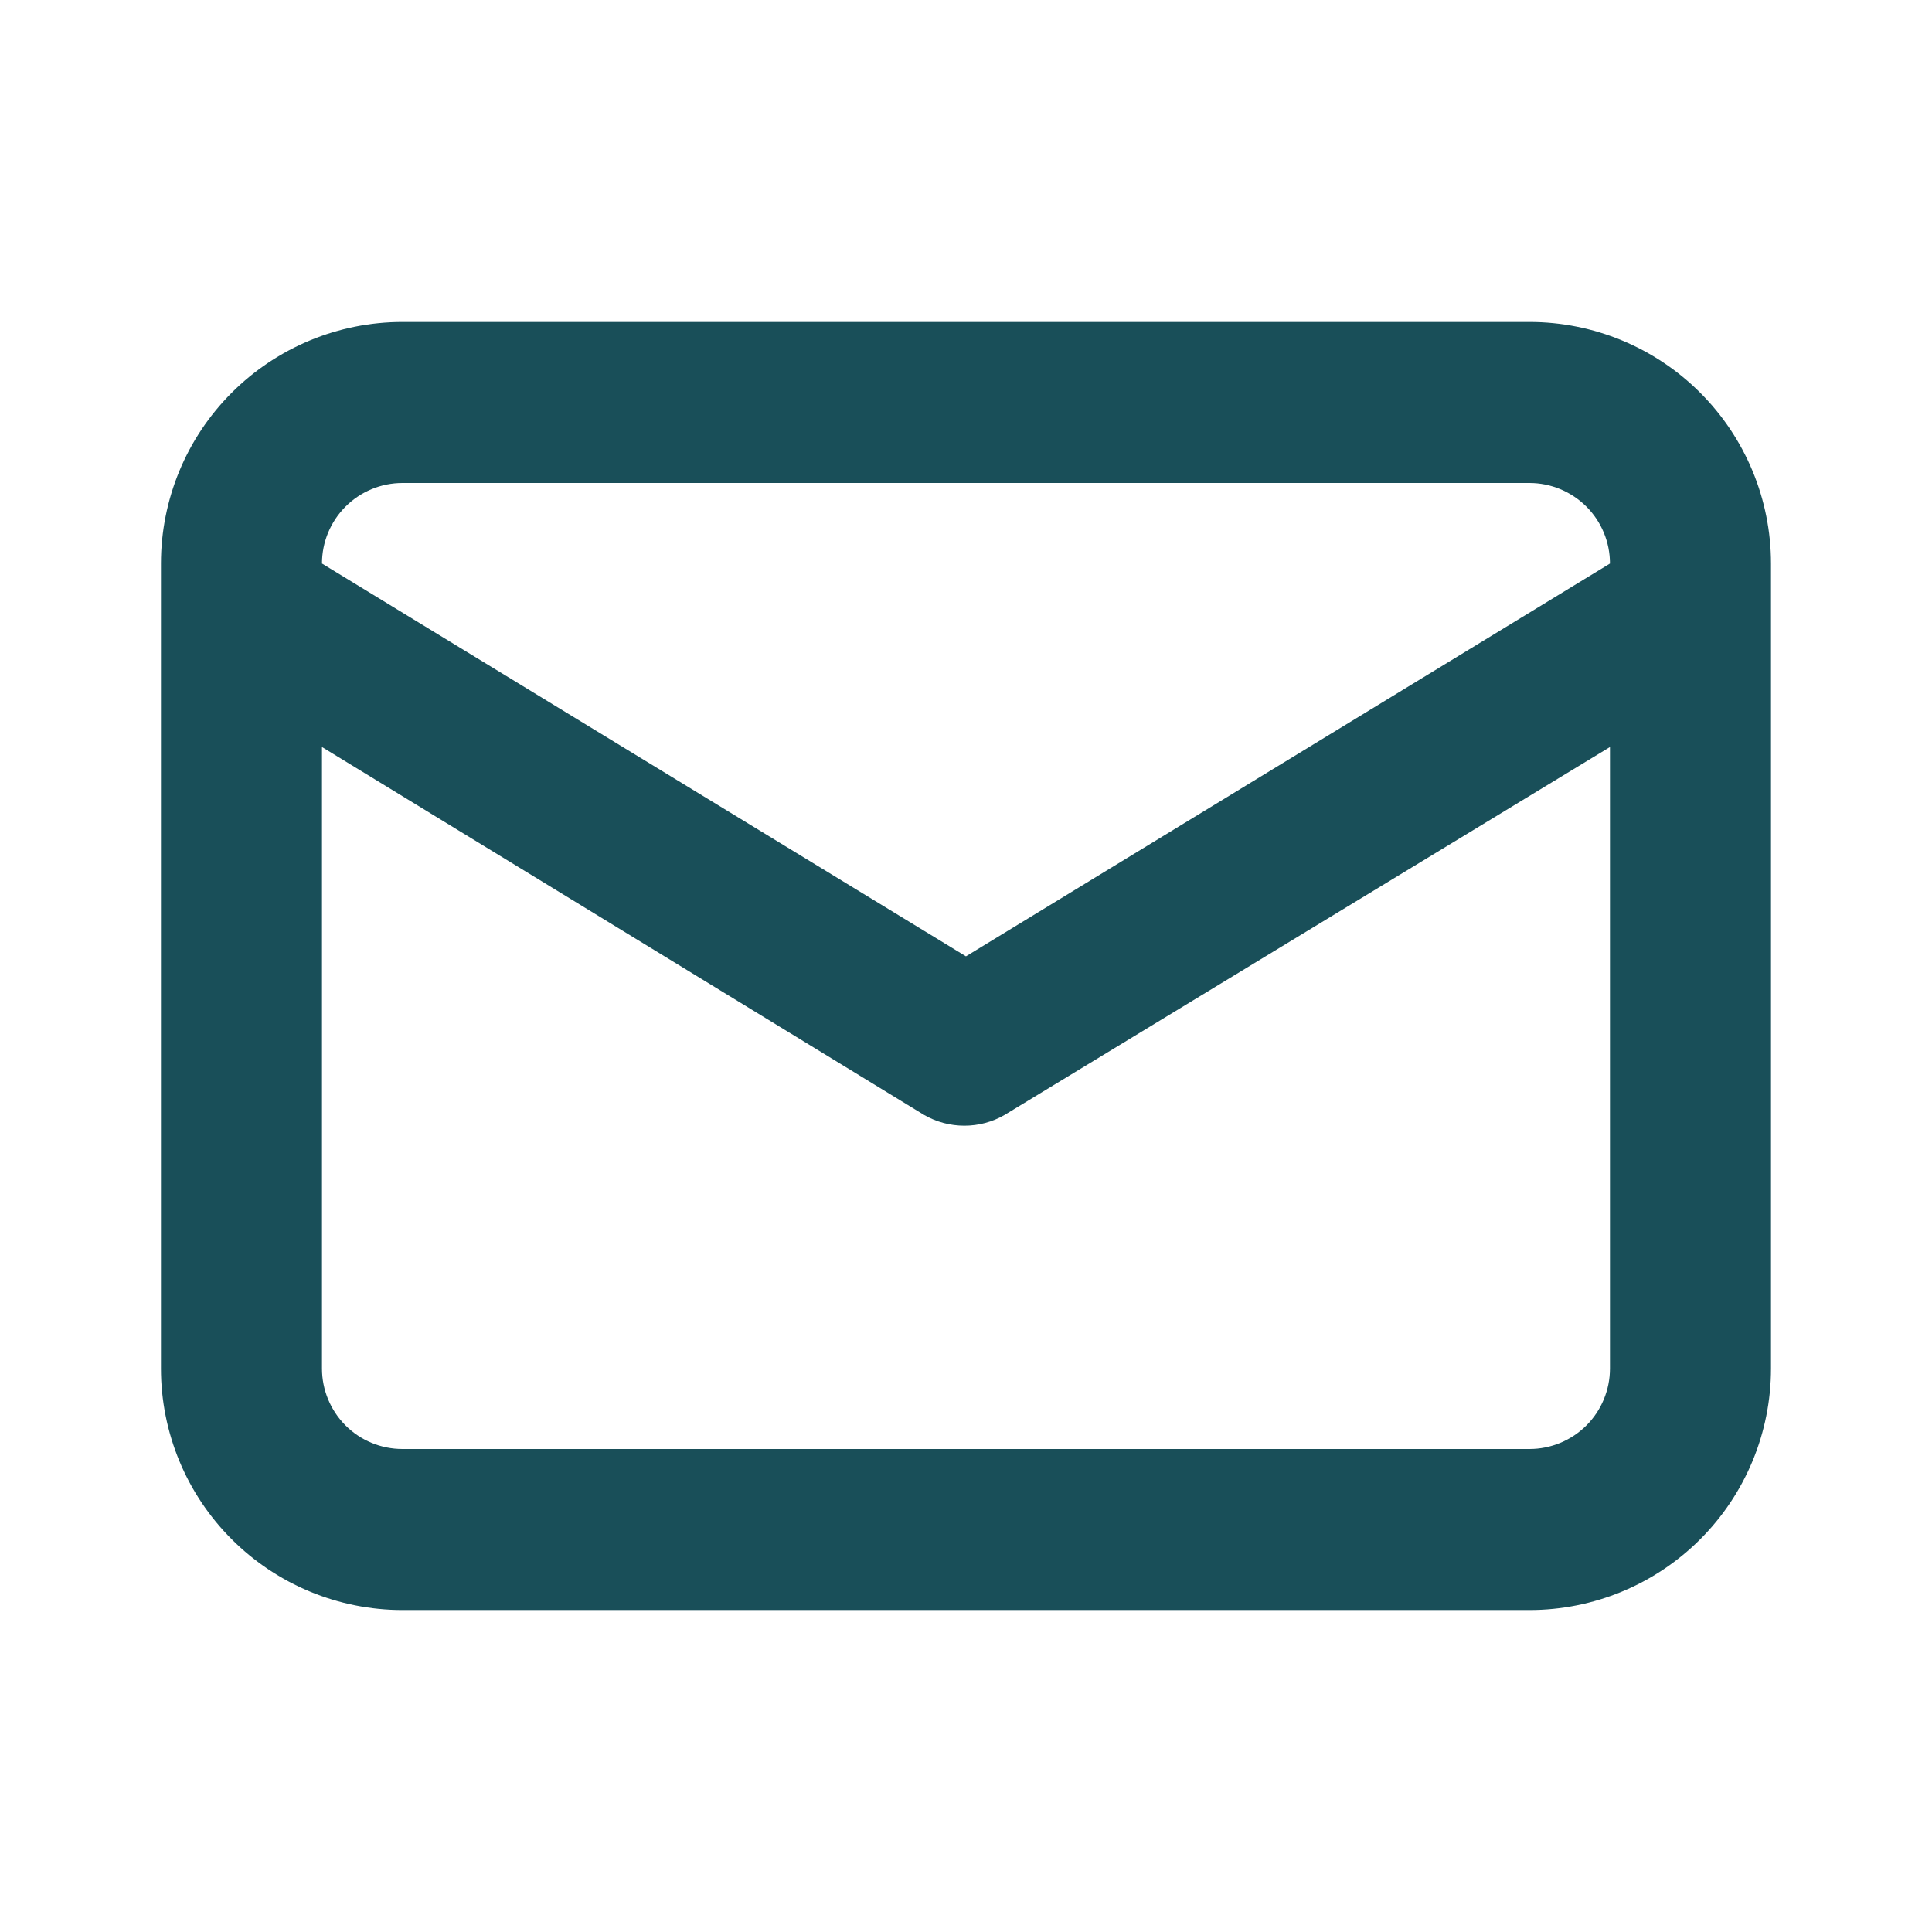 <svg width="32" height="32" viewBox="0 0 32 32" fill="none" xmlns="http://www.w3.org/2000/svg">
<path d="M25.333 5.333H6.666C5.605 5.333 4.588 5.755 3.838 6.505C3.087 7.255 2.666 8.273 2.666 9.334V22.667C2.666 23.728 3.087 24.745 3.838 25.495C4.588 26.245 5.605 26.667 6.666 26.667H25.333C26.393 26.667 27.411 26.245 28.161 25.495C28.911 24.745 29.333 23.728 29.333 22.667V9.334C29.333 8.273 28.911 7.255 28.161 6.505C27.411 5.755 26.393 5.333 25.333 5.333ZM6.666 8H25.333C25.686 8 26.025 8.141 26.276 8.391C26.526 8.641 26.666 8.98 26.666 9.334L15.999 15.84L5.333 9.334C5.333 8.98 5.473 8.641 5.723 8.391C5.973 8.141 6.312 8 6.666 8ZM26.666 22.667C26.666 23.02 26.526 23.36 26.276 23.61C26.025 23.86 25.686 24 25.333 24H6.666C6.312 24 5.973 23.86 5.723 23.61C5.473 23.36 5.333 23.02 5.333 22.667V12.373L15.306 18.467C15.509 18.584 15.739 18.645 15.973 18.645C16.207 18.645 16.437 18.584 16.639 18.467L26.666 12.373V22.667Z" fill="#194F59"/>
</svg>

